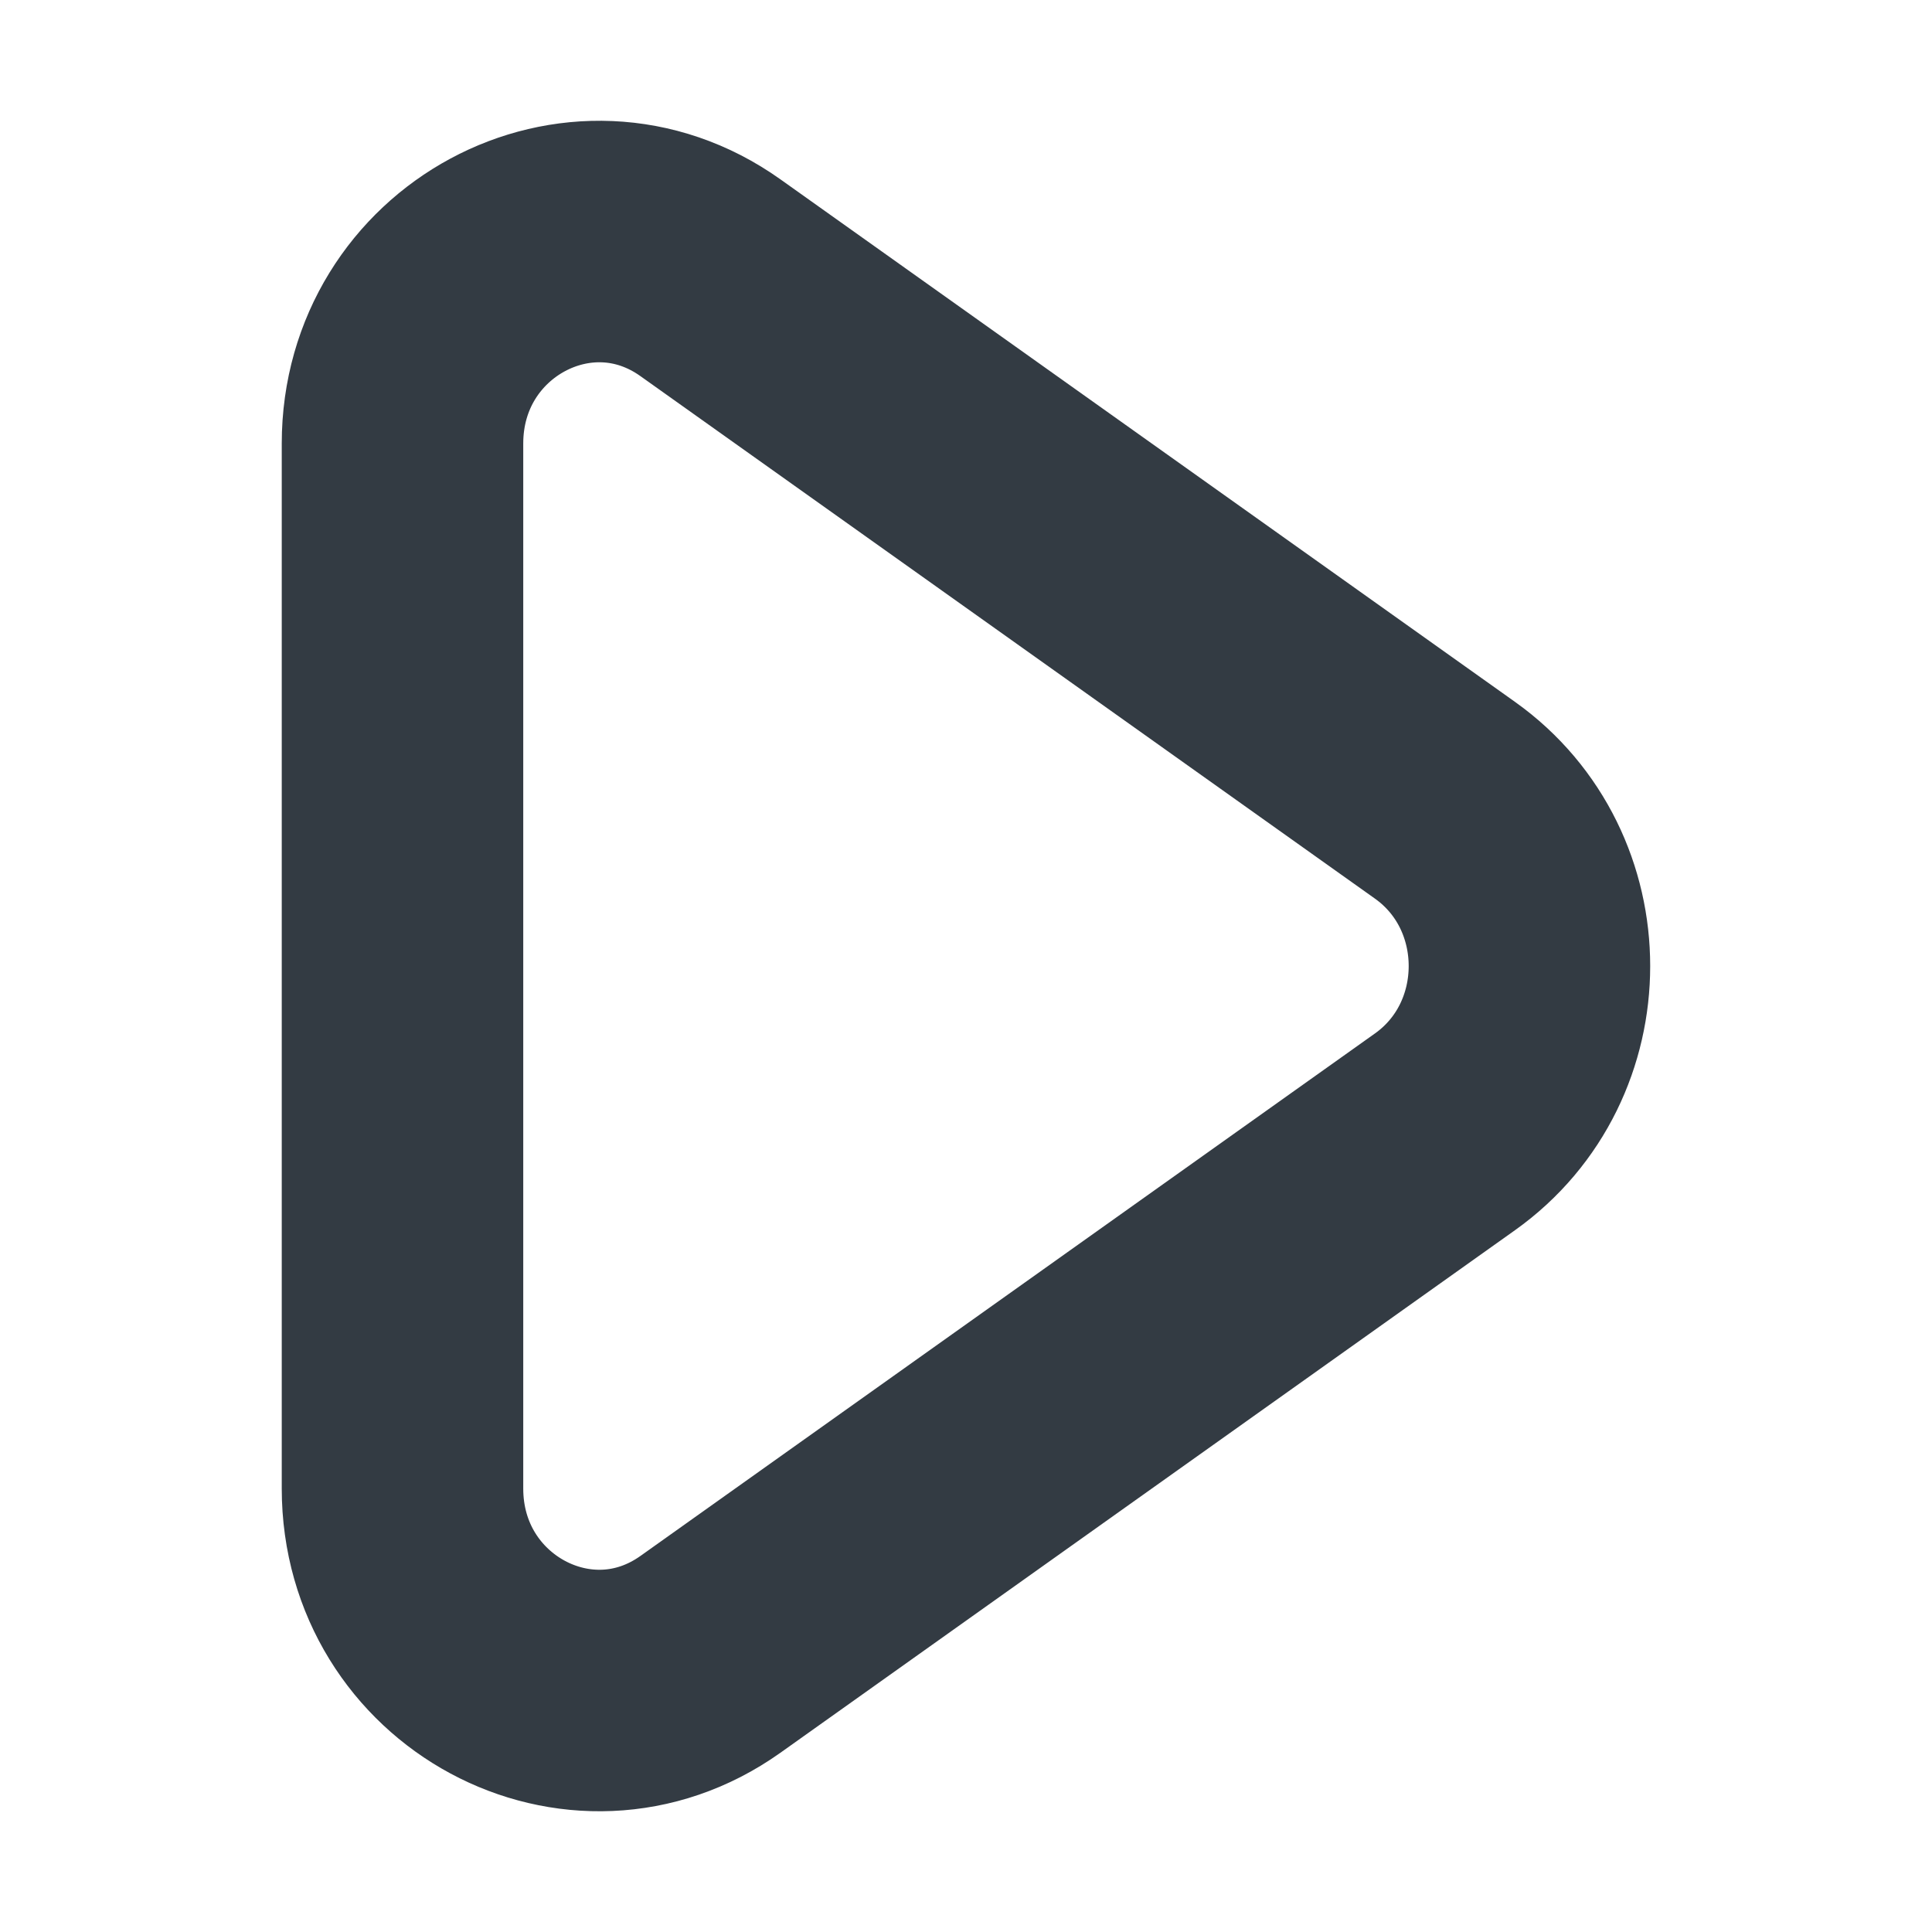 <svg xmlns="http://www.w3.org/2000/svg" viewBox="0 0 24 24" class="design-iconfont">
  <path d="M8.825,3.45 C7.208,2.3 5,3.489 5,5.51 L5,12 L5,18.491 C5,20.512 7.208,21.7 8.825,20.551 L17.95,14.06 C19.349,13.064 19.349,10.937 17.95,9.941 L8.825,3.45 Z" stroke="#333B43" stroke-width="3" fill="none" fill-rule="evenodd"/>
</svg>
